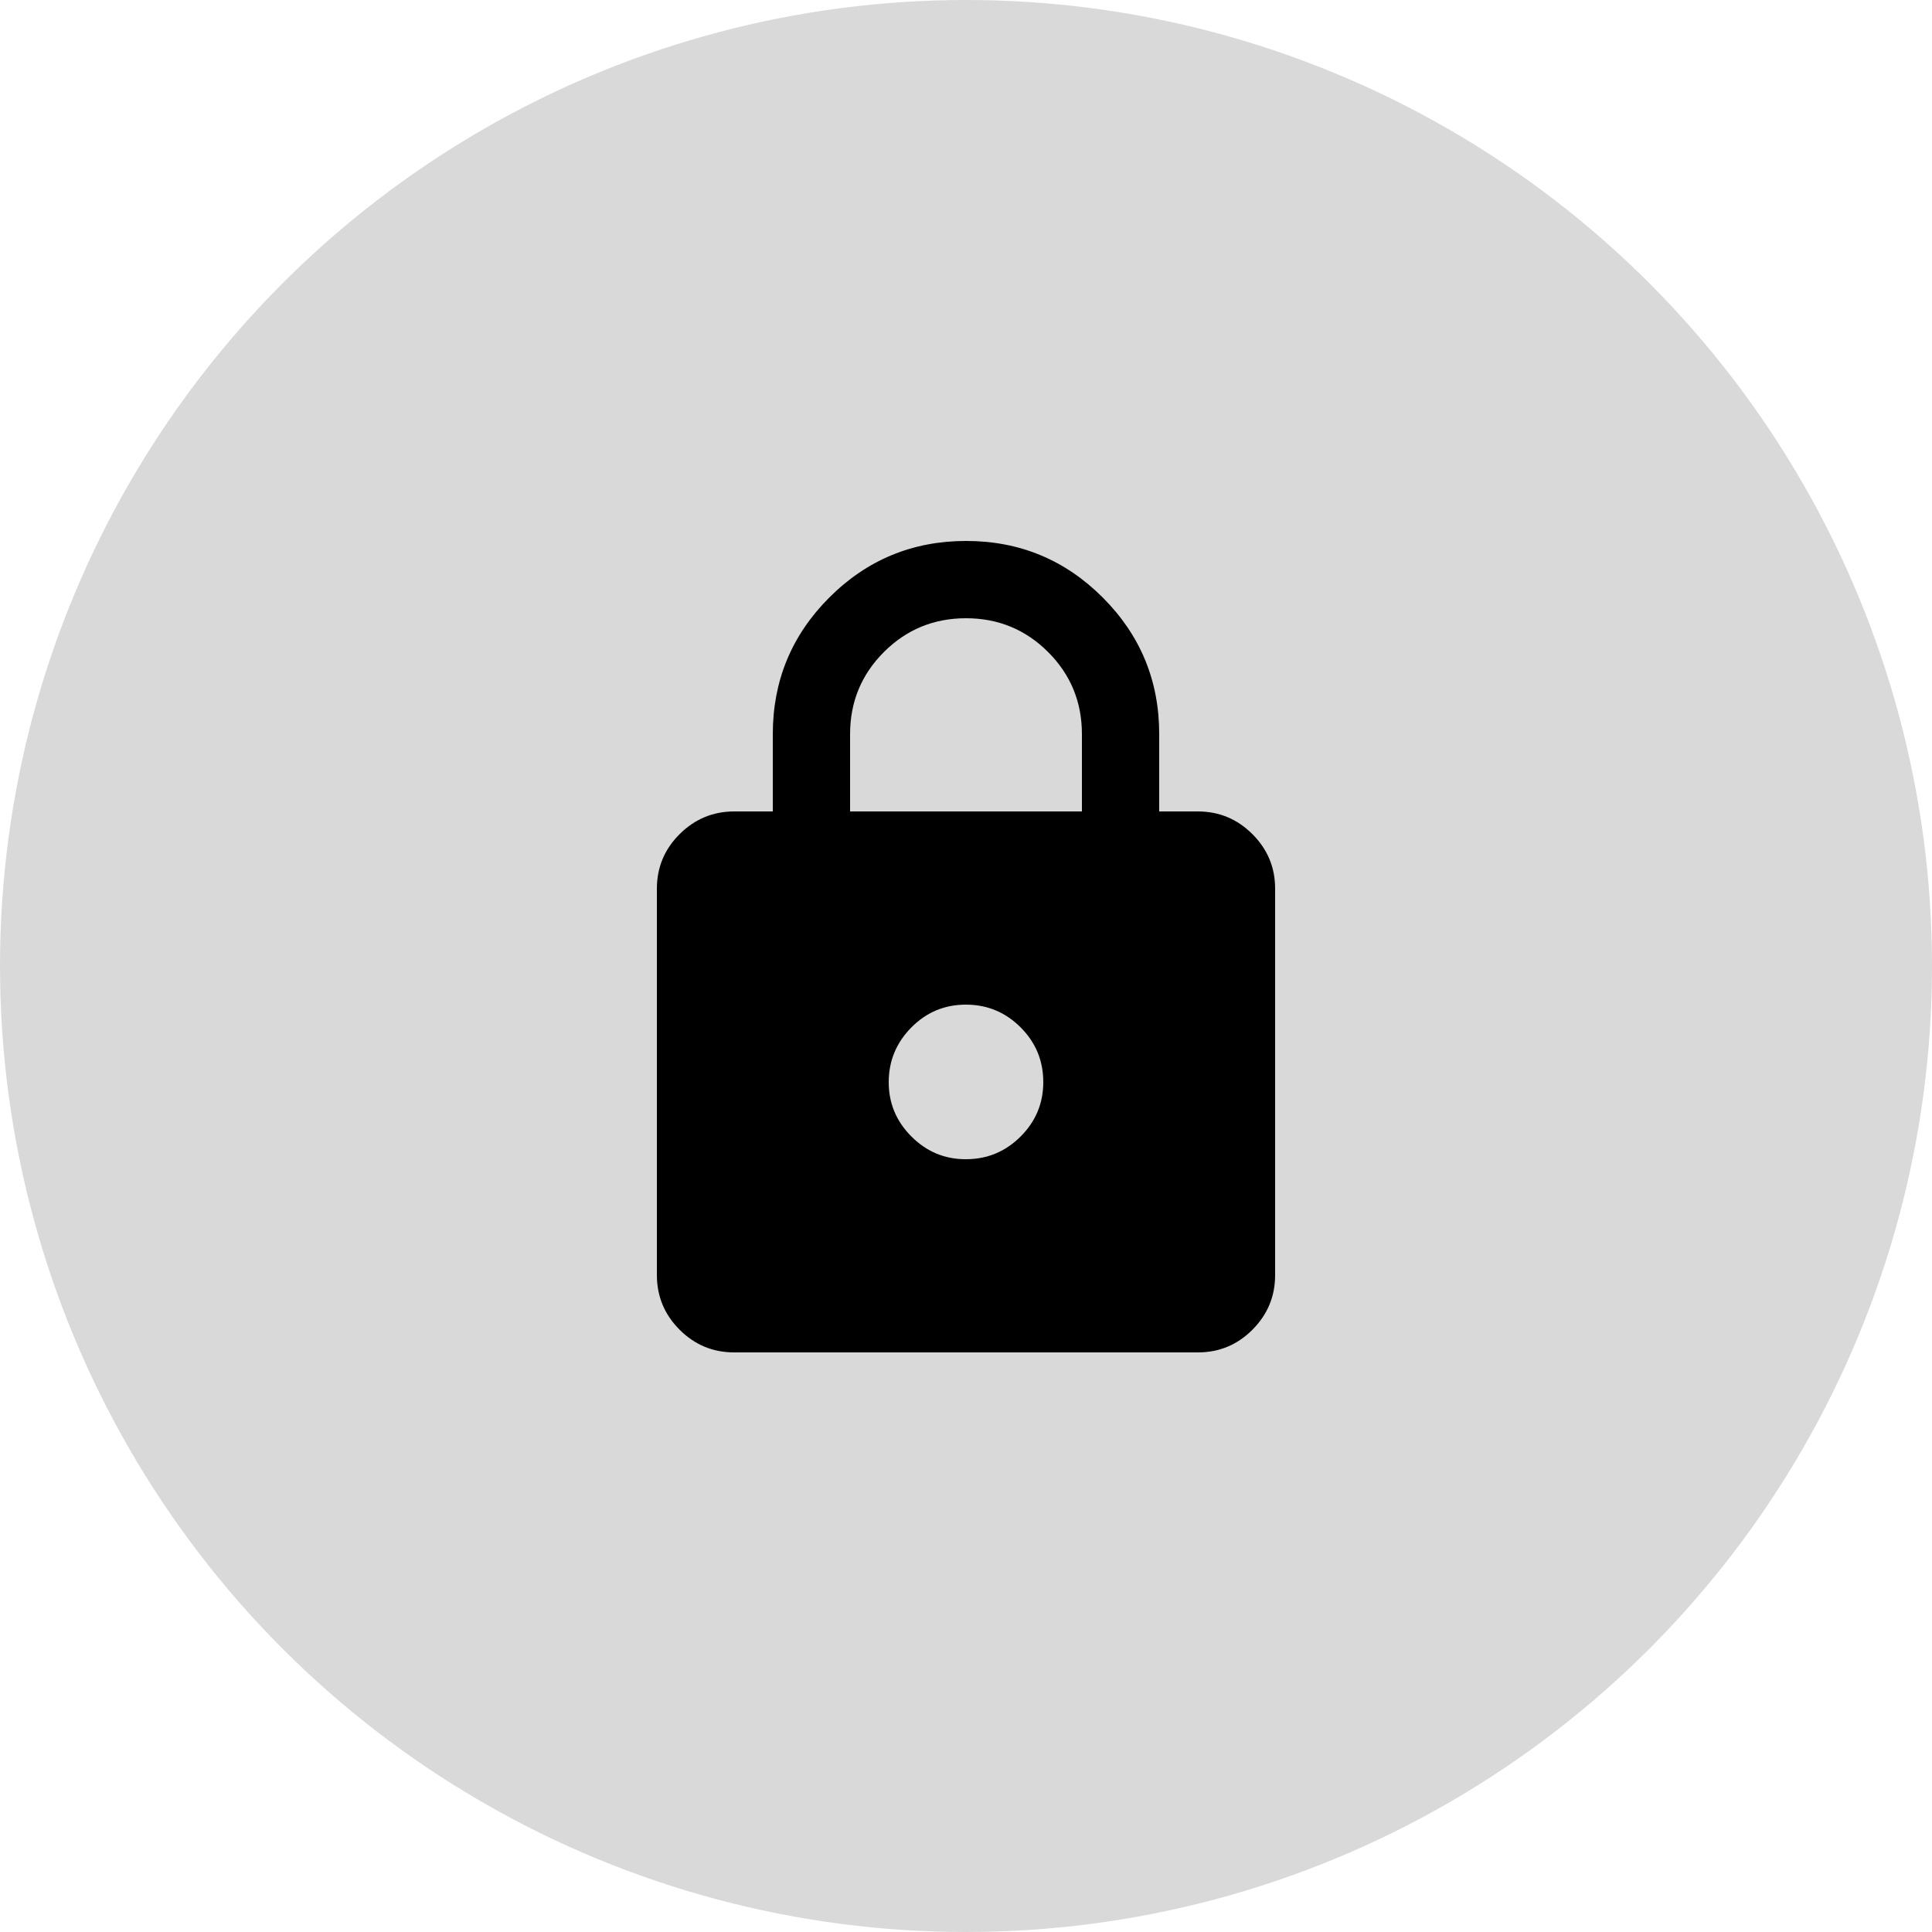 <svg width="50" height="50" viewBox="0 0 50 50" fill="none" xmlns="http://www.w3.org/2000/svg">
<circle cx="25" cy="25" r="25" fill="#D9D9D9"/>
<path d="M19 35C18.45 35 17.979 34.804 17.588 34.413C17.197 34.022 17.001 33.551 17 33V23C17 22.45 17.196 21.979 17.588 21.588C17.98 21.197 18.451 21.001 19 21H20V19C20 17.617 20.488 16.438 21.463 15.463C22.438 14.488 23.617 14.001 25 14C26.383 13.999 27.562 14.487 28.538 15.463C29.514 16.439 30.001 17.618 30 19V21H31C31.55 21 32.021 21.196 32.413 21.588C32.805 21.98 33.001 22.451 33 23V33C33 33.55 32.804 34.021 32.413 34.413C32.022 34.805 31.551 35.001 31 35H19ZM25 30C25.55 30 26.021 29.804 26.413 29.413C26.805 29.022 27.001 28.551 27 28C26.999 27.449 26.804 26.979 26.413 26.588C26.022 26.197 25.551 26.001 25 26C24.449 25.999 23.978 26.195 23.588 26.588C23.198 26.981 23.002 27.452 23 28C22.998 28.548 23.194 29.019 23.588 29.413C23.982 29.807 24.453 30.003 25 30ZM22 21H28V19C28 18.167 27.708 17.458 27.125 16.875C26.542 16.292 25.833 16 25 16C24.167 16 23.458 16.292 22.875 16.875C22.292 17.458 22 18.167 22 19V21Z" fill="black"/>
</svg>
